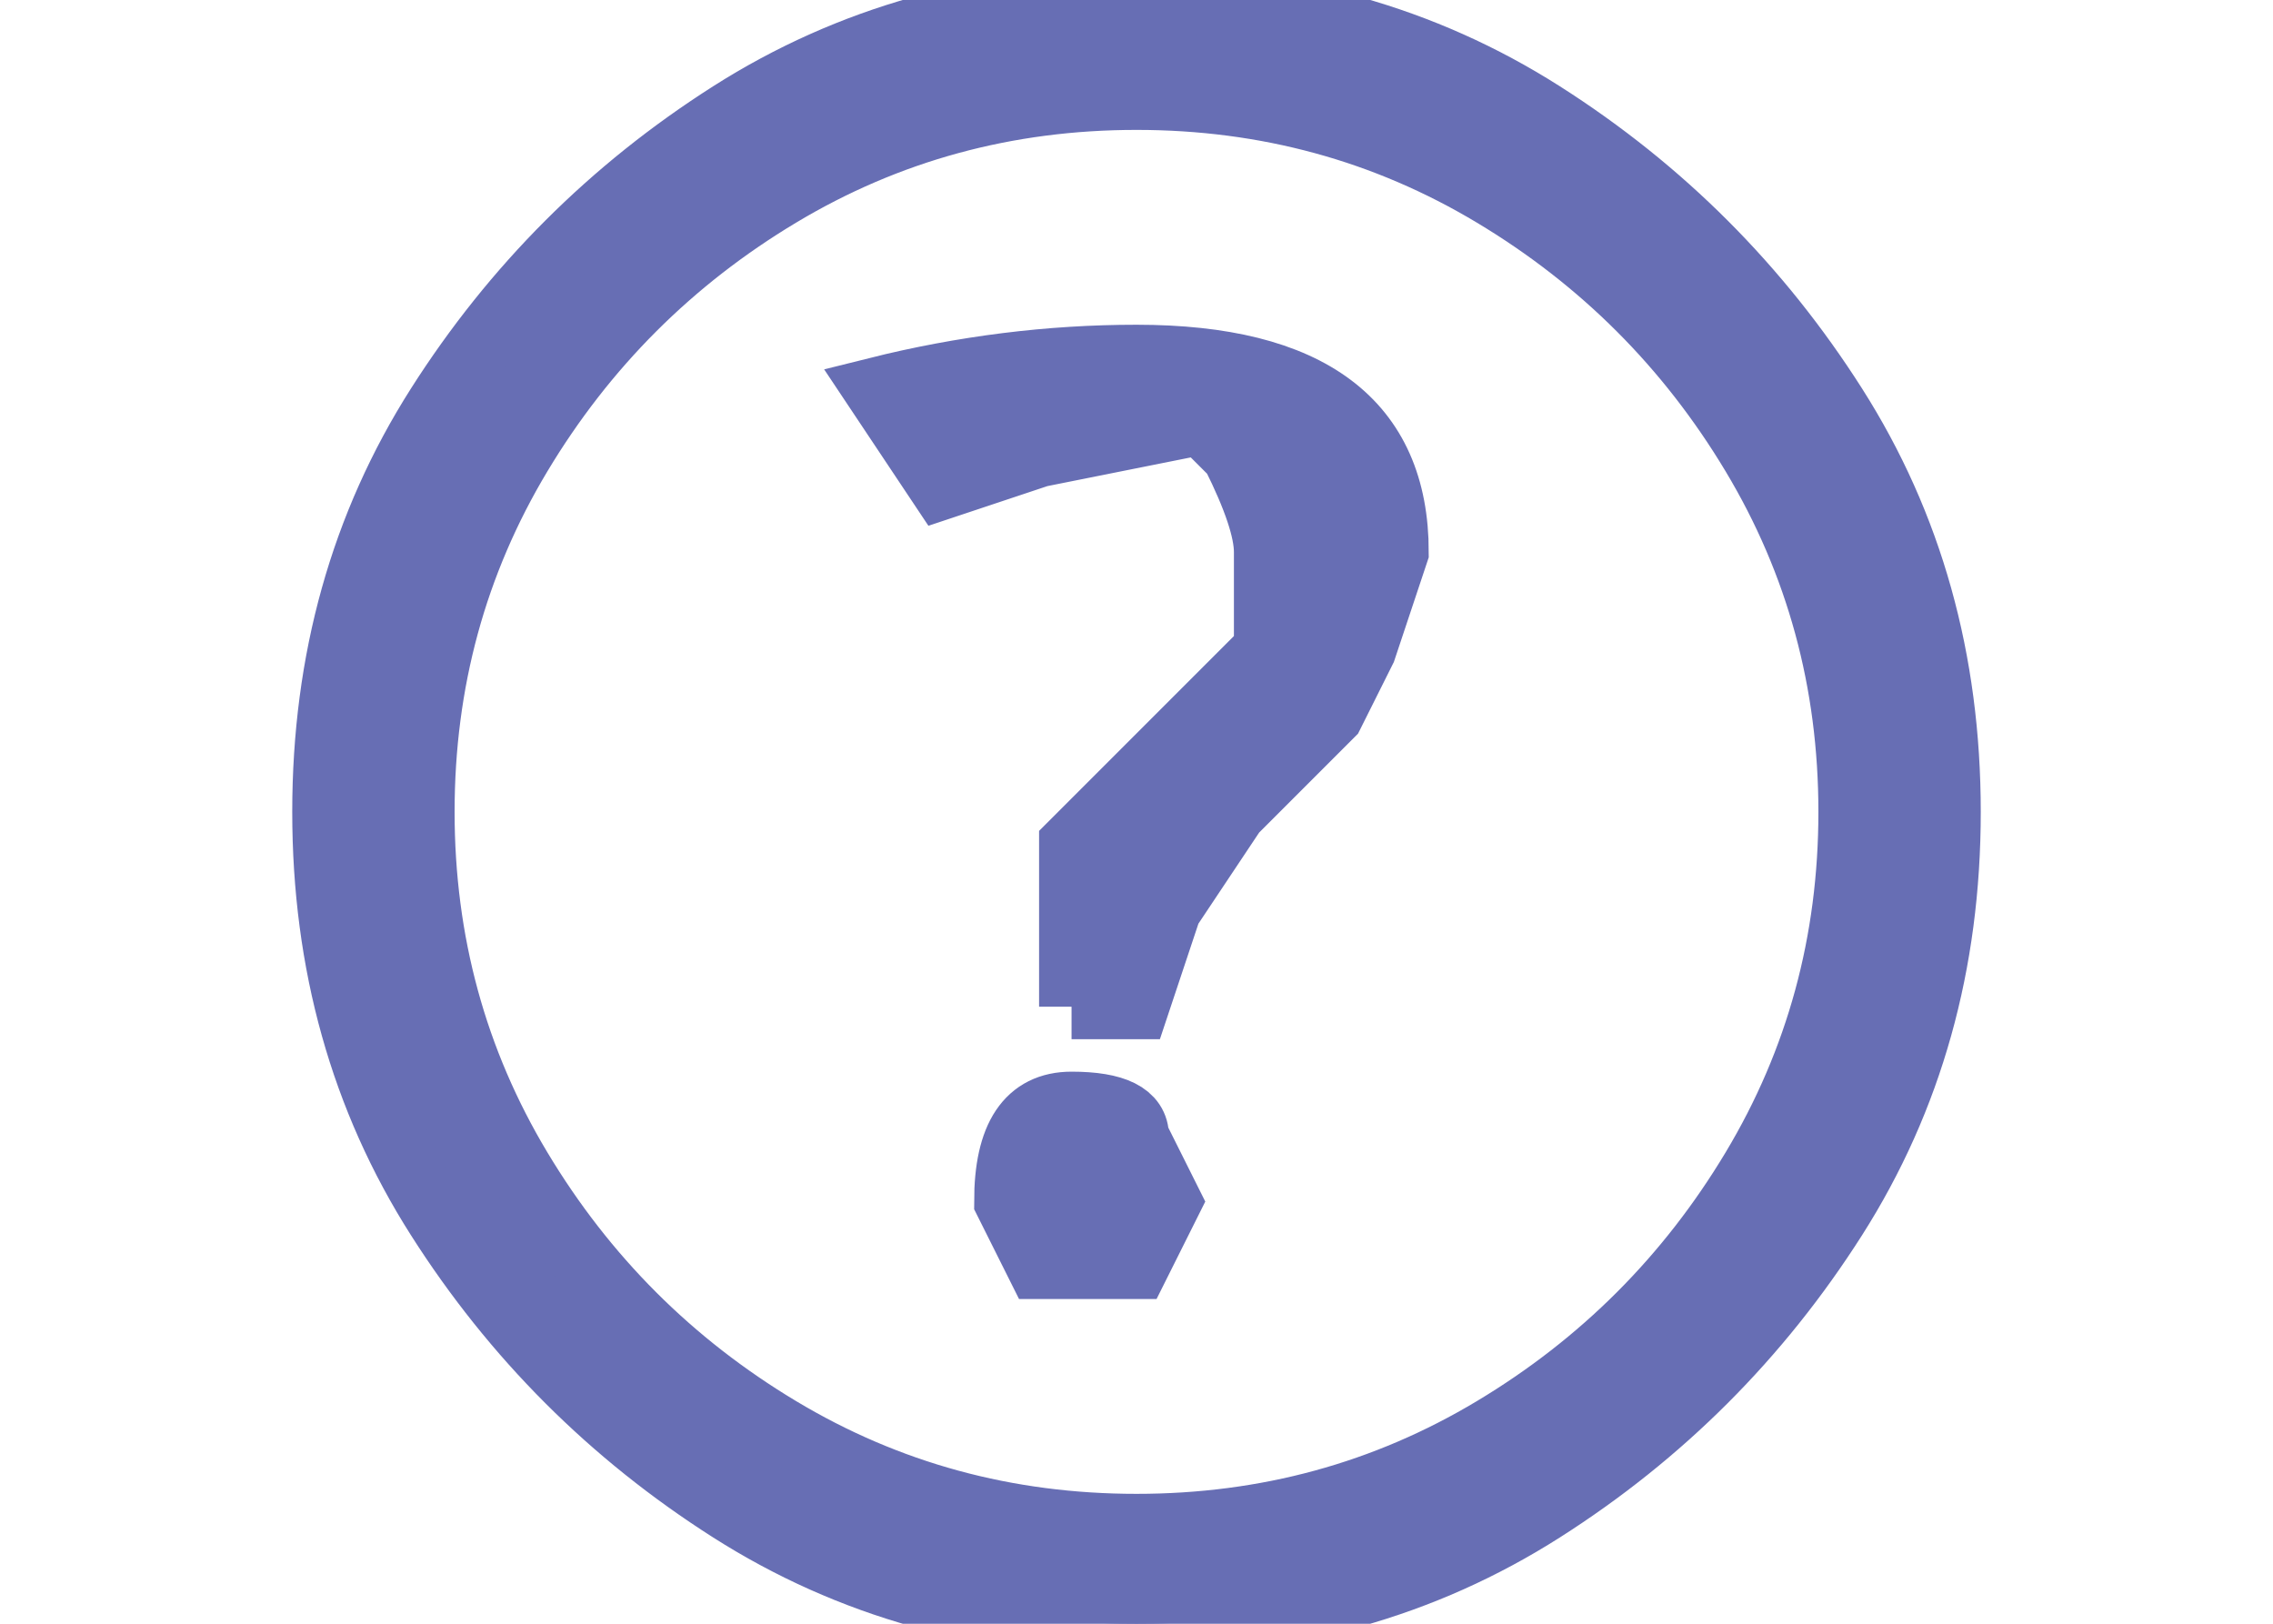 <svg xmlns="http://www.w3.org/2000/svg" xmlns:xlink="http://www.w3.org/1999/xlink" version="1.1" viewBox="-10 0 70 50">
   <path fill="#676EB4" stroke="#676EB4" stroke-width="2"
        d="M23 31v-1v-4l3 -3l3 -3v-3q0 -1 -1 -3l-1 -1l-5 1l-3 1l-2 -3q4 -1 8 -1t6 1.5t2 4.5l-1 3l-1 2l-3 3l-2 3l-1 3h-2zM21 37q0 -3 2 -3t2 1l1 2l-1 2h-1h-2zM25 50q-7 0 -12.5 -3.5t-9 -9t-3.5 -12.5t3.5 -12.5t9 -9t12.5 -3.5t12.5 3.5t9 9t3.5 12.5t-3.5 12.5t-9 9
        t-12.5 3.5zM25 3q-6 0 -11 3t-8 8t-3 11t3 11t8 8t11 3t11 -3t8 -8t3 -11t-3 -11t-8 -8t-11 -3z" />
</svg>
